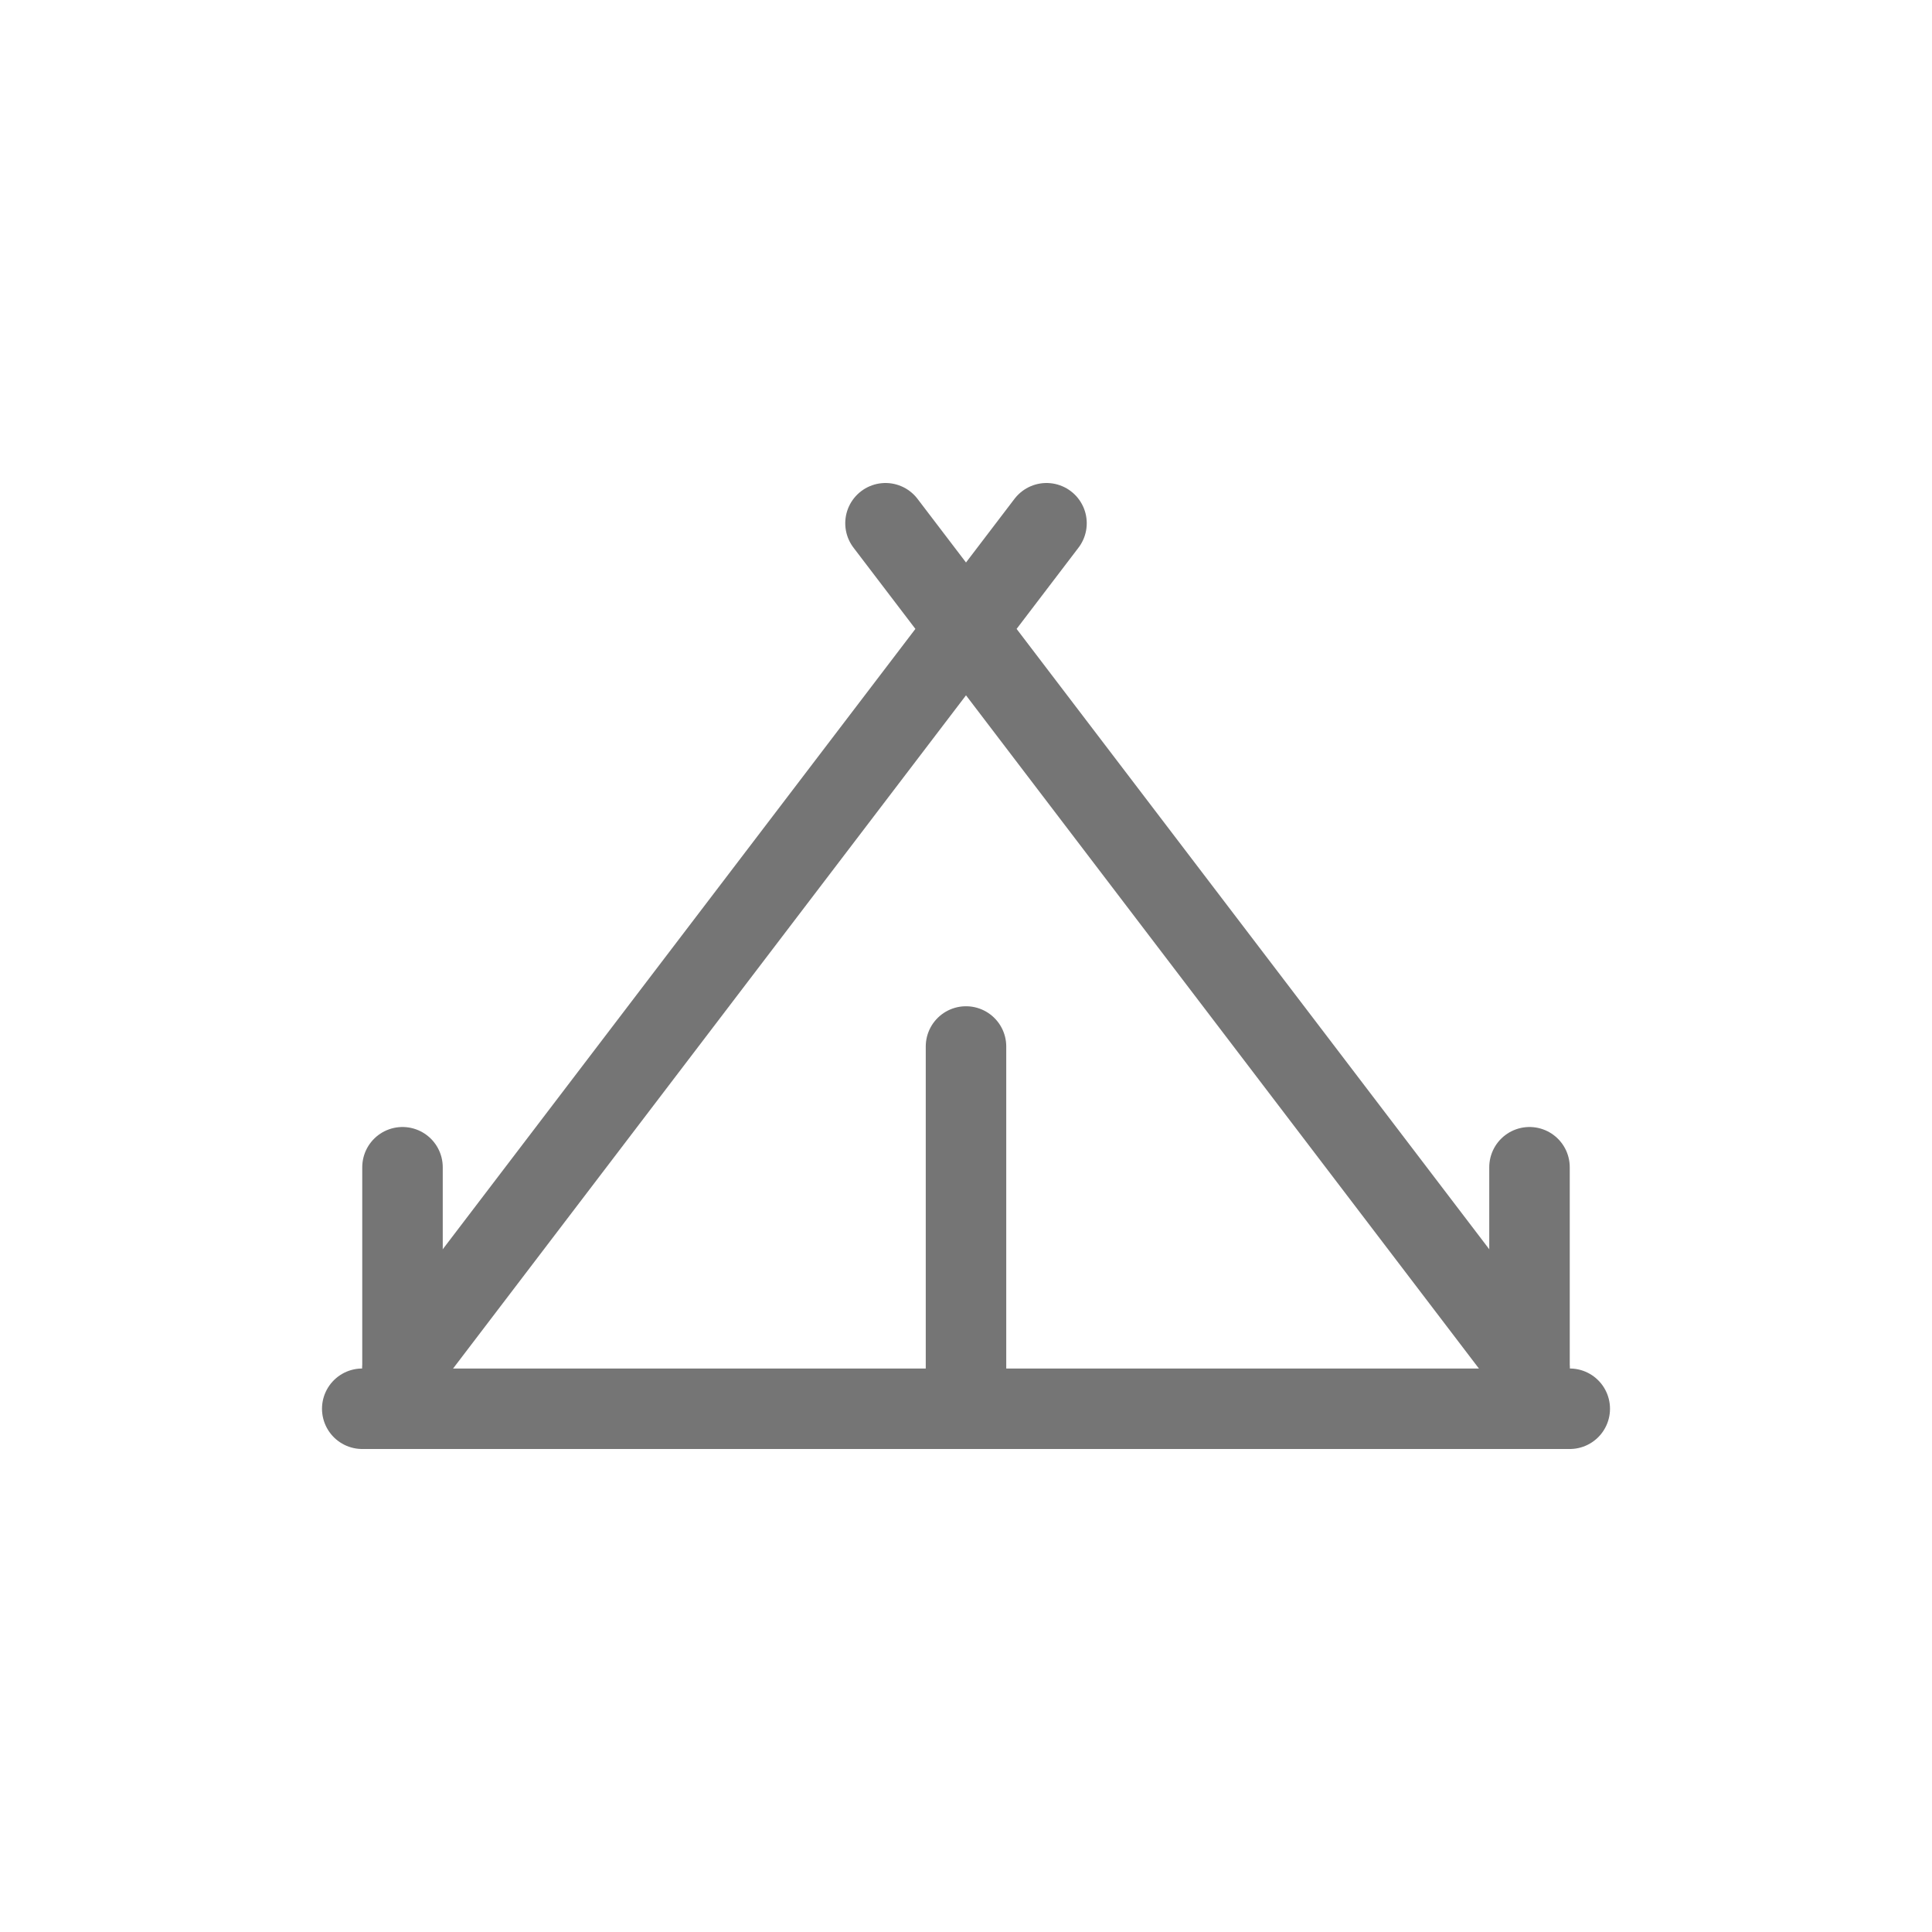 <svg width="24" height="24" viewBox="0 0 24 24" fill="none" xmlns="http://www.w3.org/2000/svg">
<path d="M5 17V14.5" stroke="#757575" stroke-linecap="round"/>
<path d="M19 17V14.5" stroke="#757575" stroke-linecap="round"/>
<line x1="4.5" y1="17.5" x2="19.5" y2="17.5" stroke="#757575" stroke-linecap="round"/>
<path d="M5 17L13 6.5M19 17L11 6.5" stroke="#757575" stroke-linecap="round"/>
<path d="M12 17V13" stroke="#757575" stroke-linecap="round"/>
</svg>
